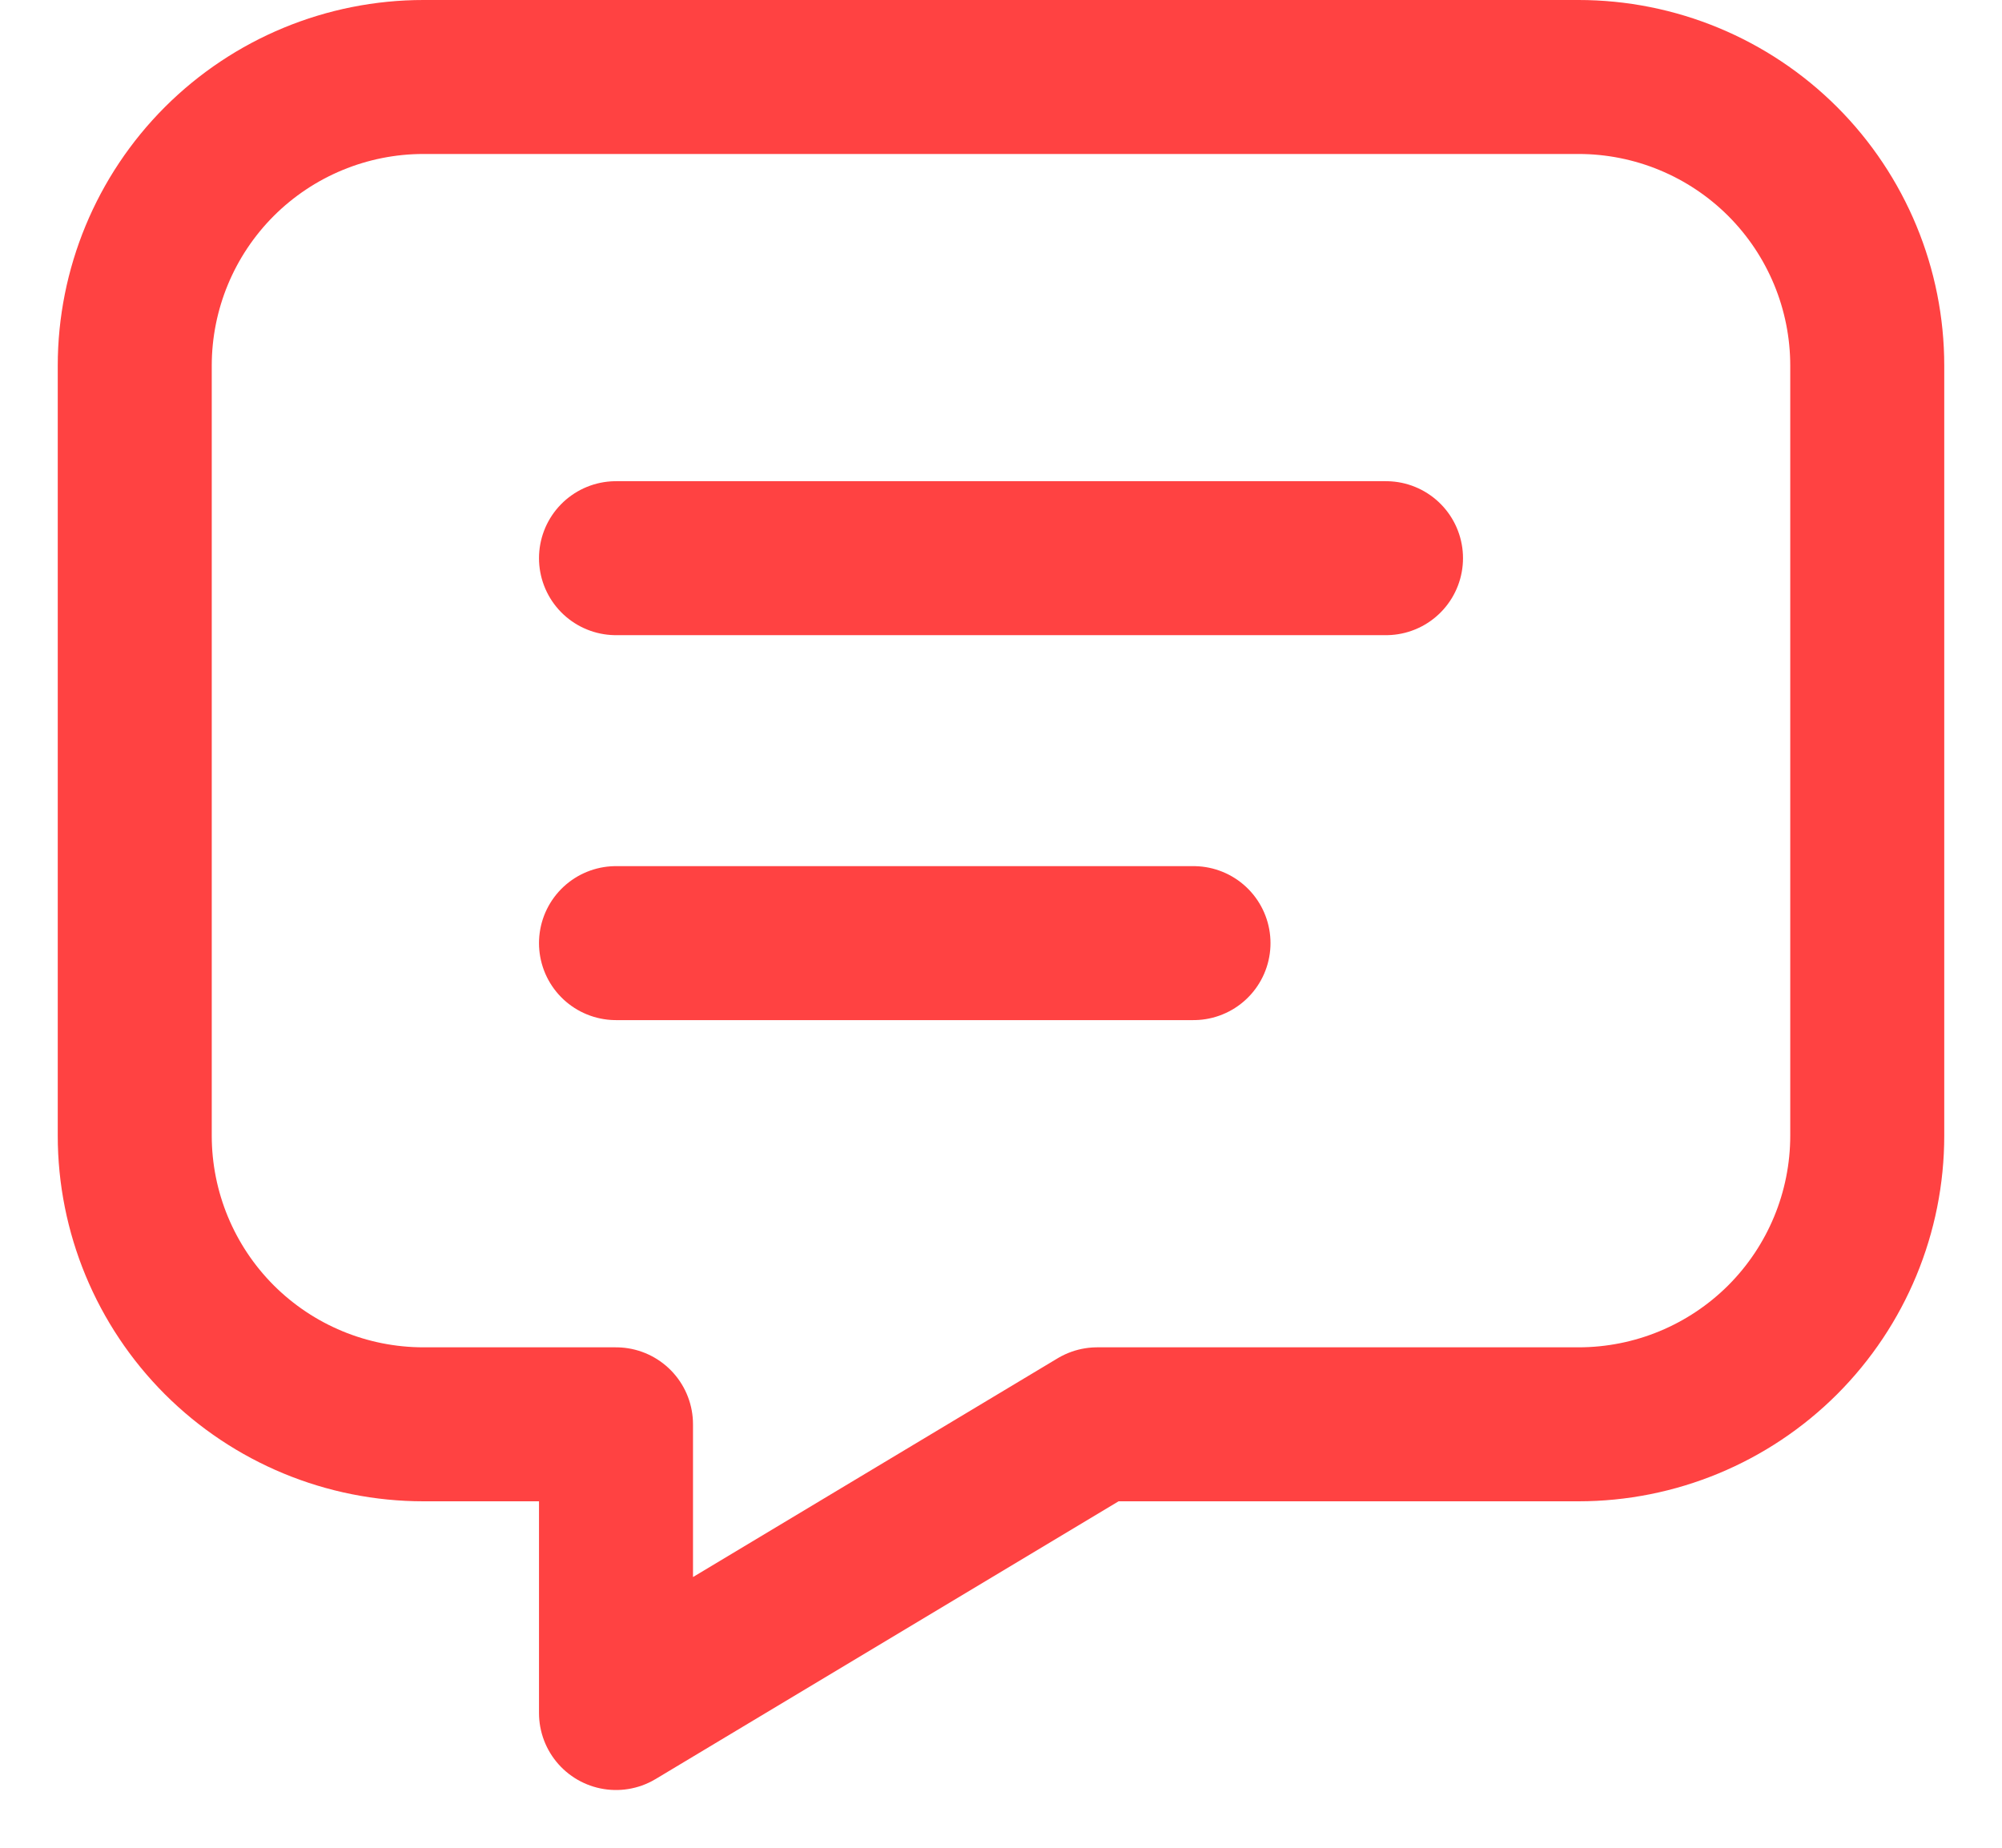 <svg width="26" height="24" viewBox="0 0 26 24" fill="none" xmlns="http://www.w3.org/2000/svg">
<path d="M8 7.25H18M8 12.25H15.5M20.5 1C21.495 1 22.448 1.395 23.152 2.098C23.855 2.802 24.25 3.755 24.25 4.75V14.75C24.25 15.745 23.855 16.698 23.152 17.402C22.448 18.105 21.495 18.5 20.5 18.5H14.25L8 22.25V18.5H5.5C4.505 18.5 3.552 18.105 2.848 17.402C2.145 16.698 1.75 15.745 1.75 14.75V4.75C1.75 3.755 2.145 2.802 2.848 2.098C3.552 1.395 4.505 1 5.5 1H20.5Z" stroke="#FF4242" stroke-width="2" stroke-linecap="round" stroke-linejoin="round"/>
</svg>
